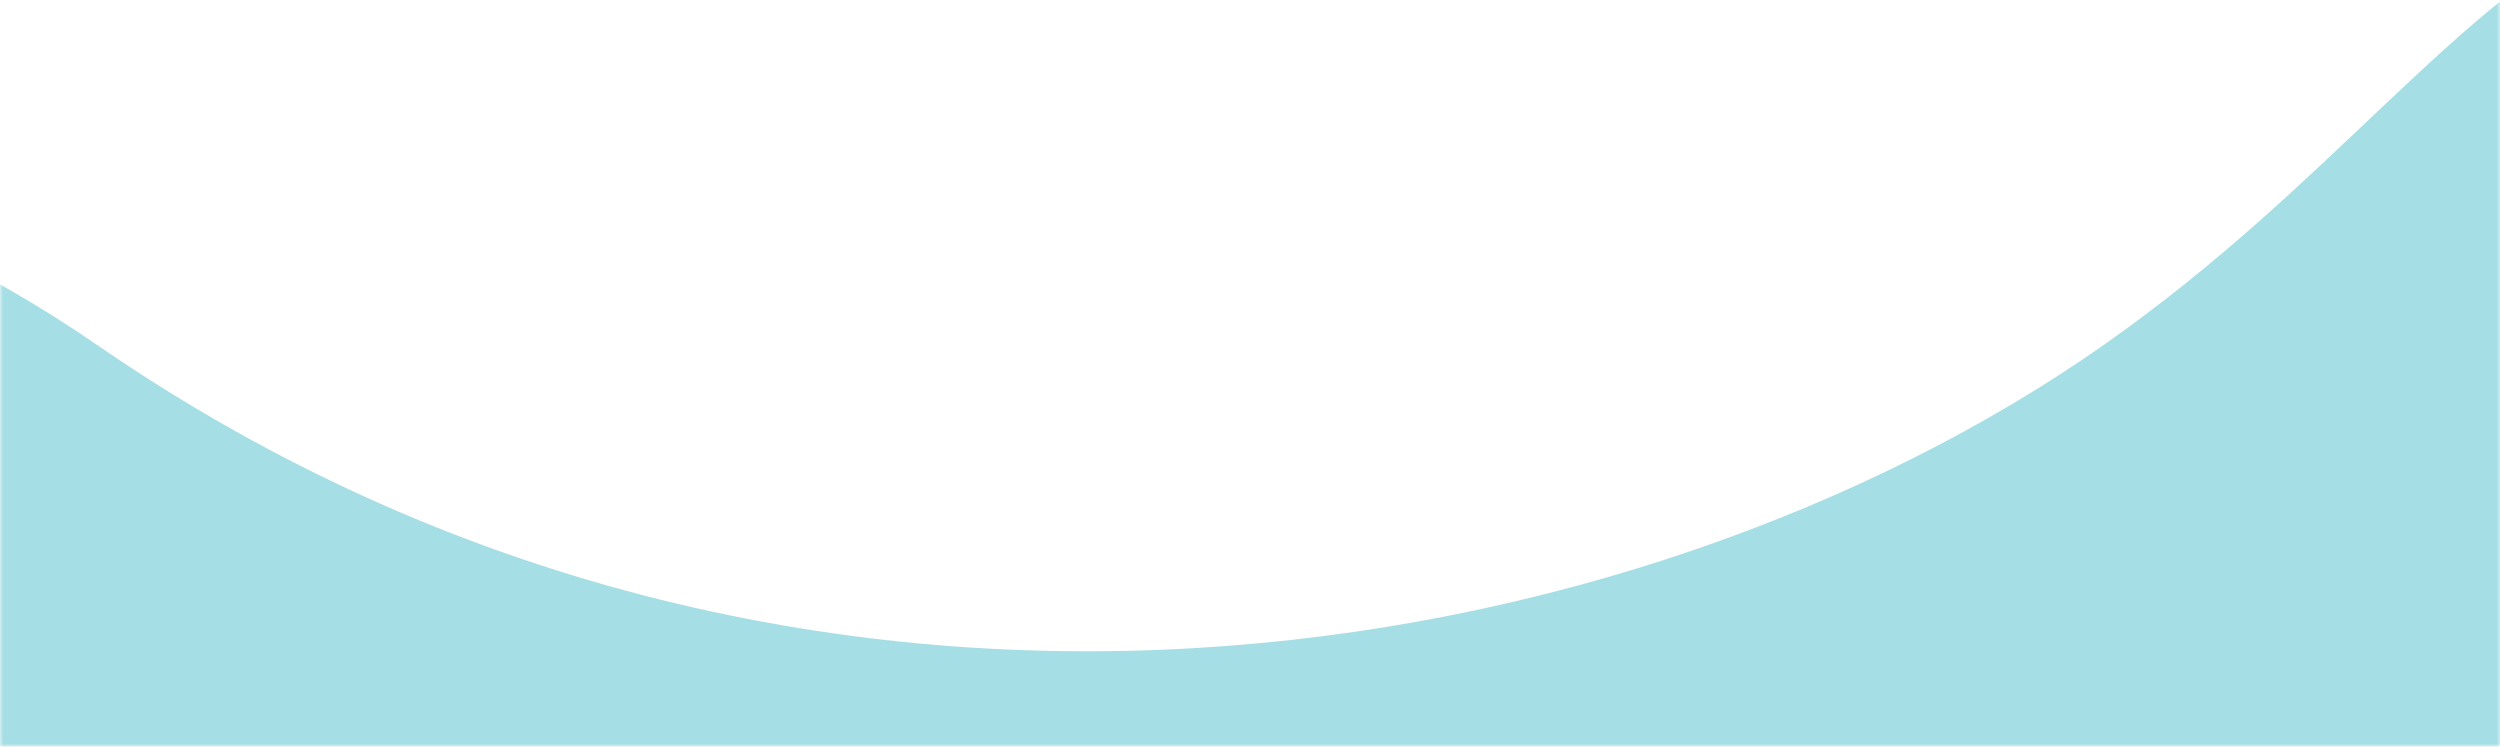<?xml version="1.0" encoding="utf-8"?>
<!-- Generator: Adobe Illustrator 16.0.0, SVG Export Plug-In . SVG Version: 6.00 Build 0)  -->
<!DOCTYPE svg PUBLIC "-//W3C//DTD SVG 1.1//EN" "http://www.w3.org/Graphics/SVG/1.1/DTD/svg11.dtd">
<svg version="1.1" id="Layer_1" xmlns="http://www.w3.org/2000/svg" xmlns:xlink="http://www.w3.org/1999/xlink" x="0px" y="0px"
	 width="375px" height="112px" viewBox="0 0 375 112" enable-background="new 0 0 375 112" xml:space="preserve">
<g>
	<defs>
		<filter id="Adobe_OpacityMaskFilter" filterUnits="userSpaceOnUse" x="-207" y="-20" width="789.001" height="763">
			<feColorMatrix  type="matrix" values="1 0 0 0 0  0 1 0 0 0  0 0 1 0 0  0 0 0 1 0"/>
		</filter>
	</defs>
	<mask maskUnits="userSpaceOnUse" x="-207" y="-20" width="789.001" height="763" id="b">
		<g filter="url(#Adobe_OpacityMaskFilter)">
			<path id="a" fill="#FFFFFF" d="M0,0h375v112H0V0z"/>
		</g>
	</mask>
	<g mask="url(#b)">
		<path fill="#A5DEE5" d="M-207,95.744C-129.59,18.024-55.693,3.386,14.691,51.83c105.576,72.665,231.586,48.443,300.742,0
			C384.59,3.386,386.57-55.68,521.868,7.416c135.298,63.096,0,633.32,0,633.32S414.619,757.005,222.294,698.87
			C94.077,660.114-49.02,674.824-207,743V95.744z"/>
	</g>
</g>
</svg>
